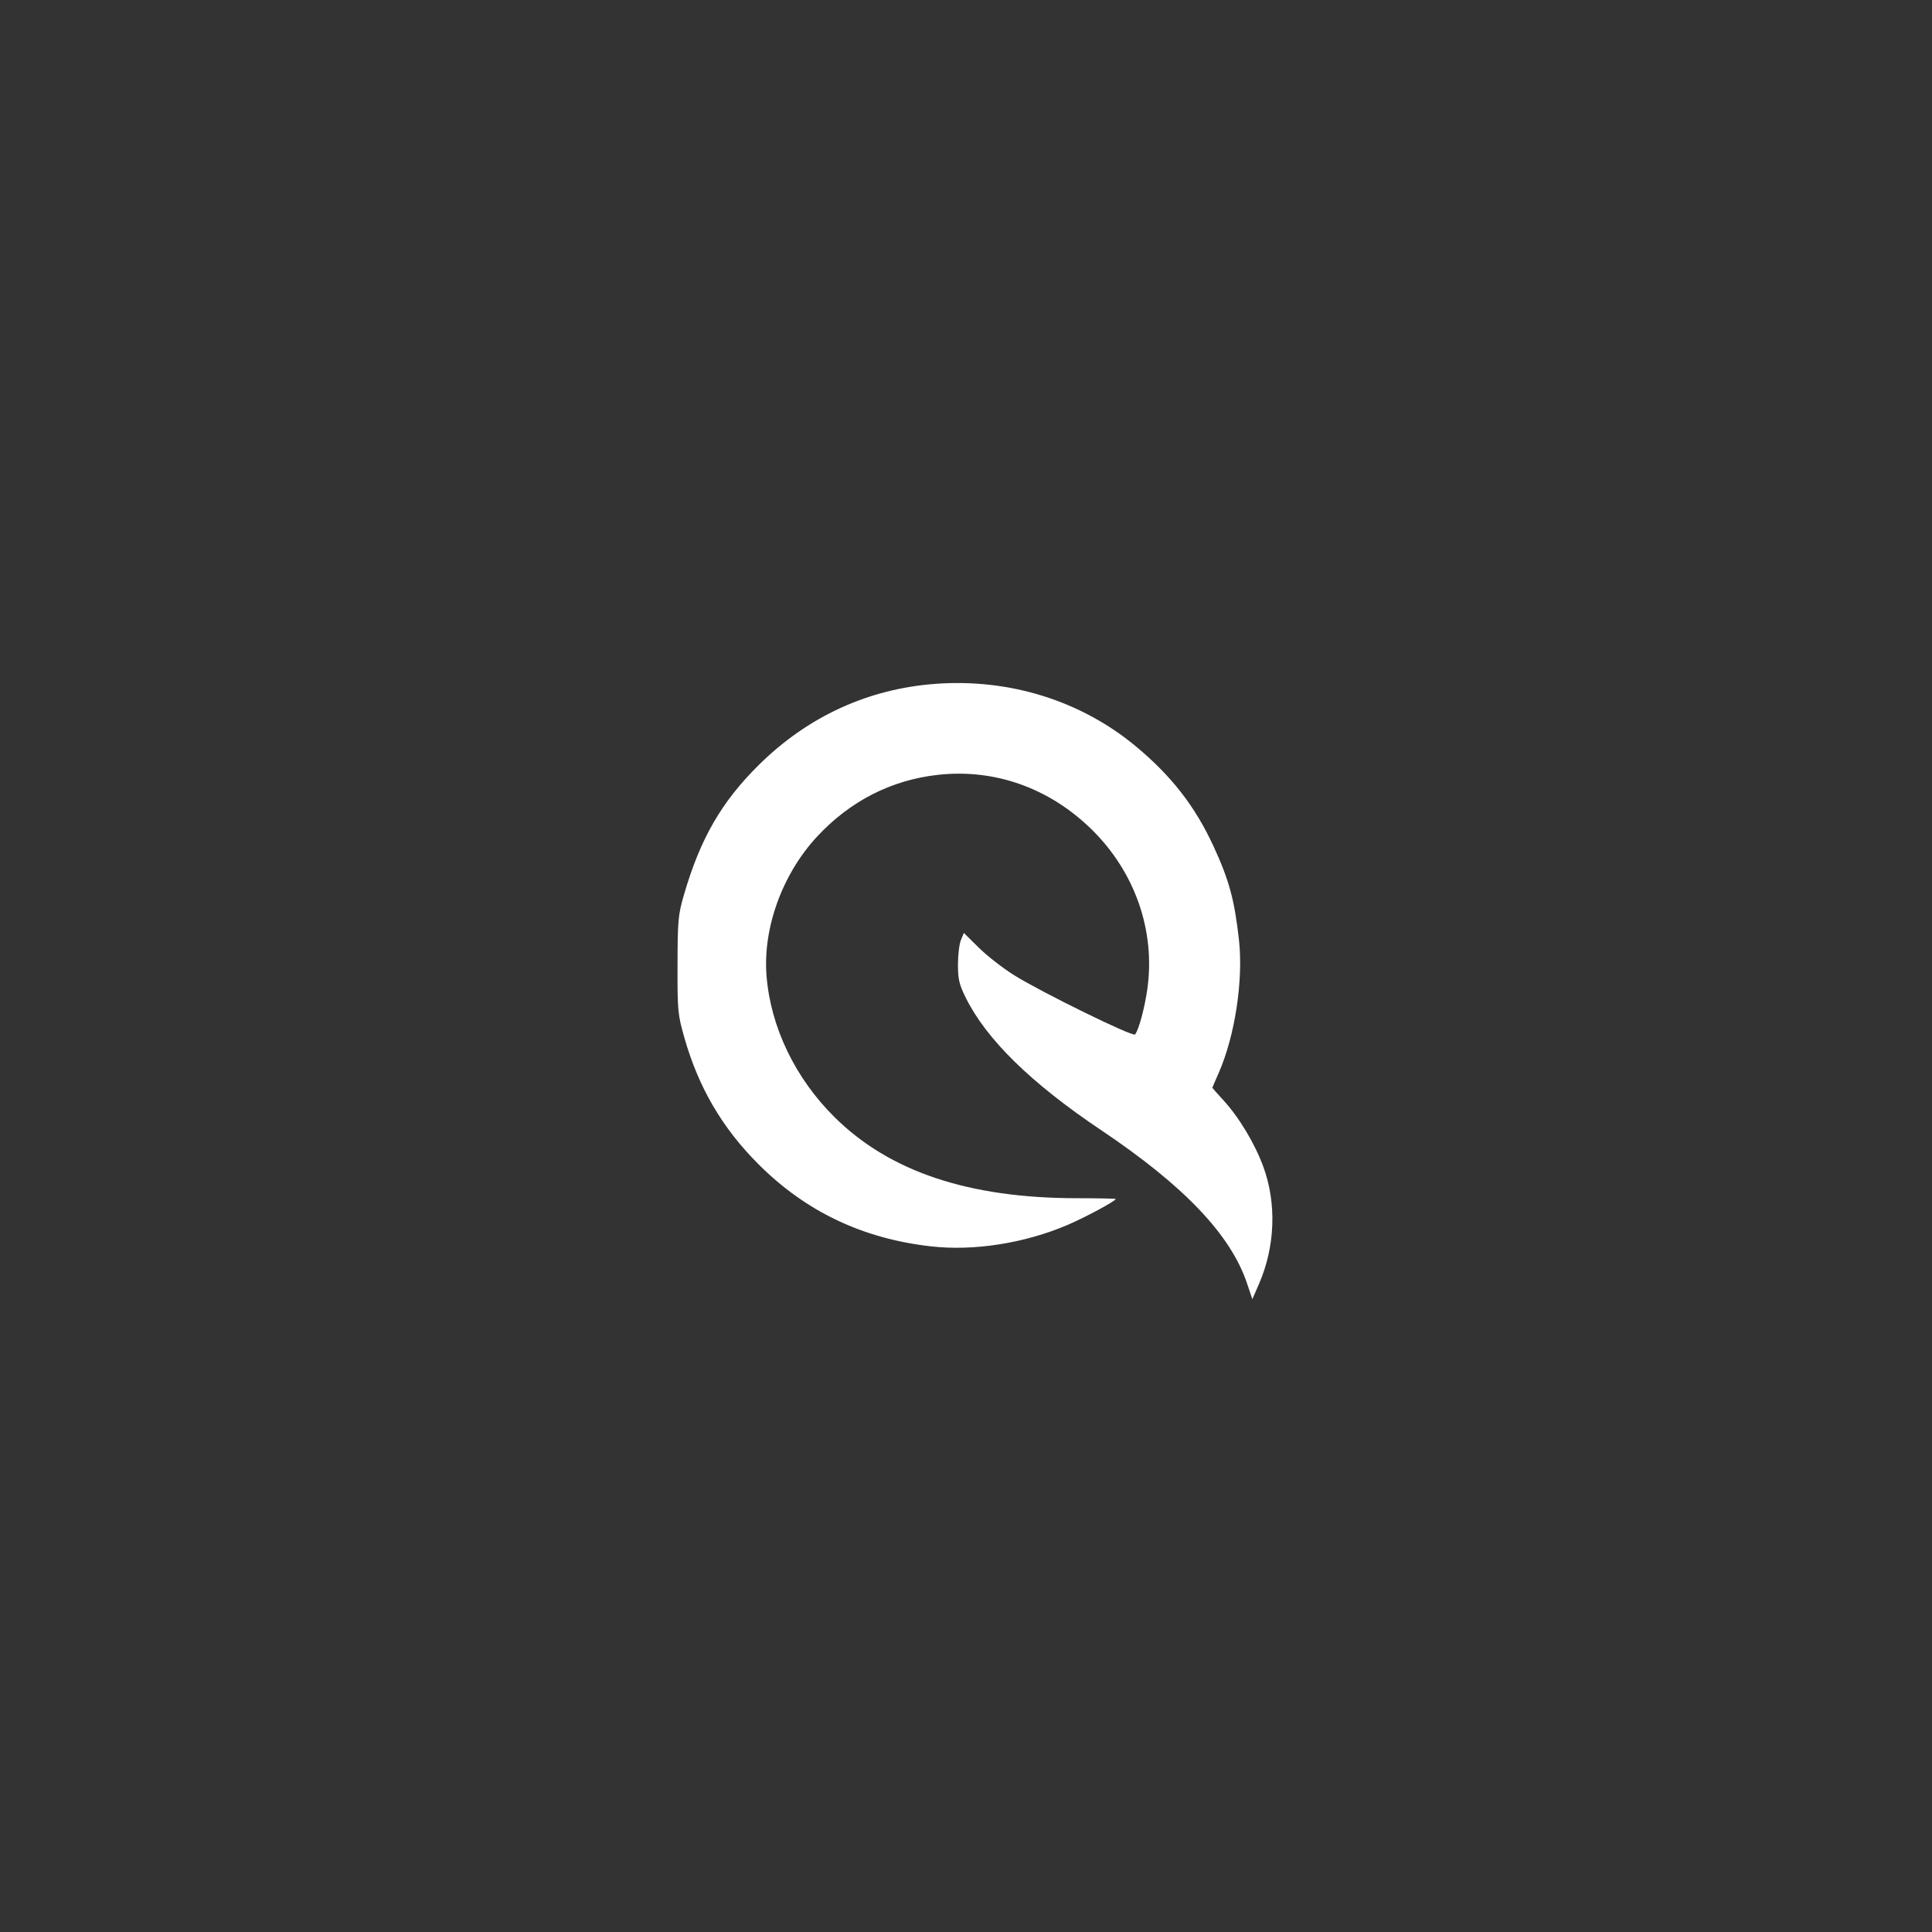 <svg xmlns="http://www.w3.org/2000/svg" width="60" height="60" viewBox="0 0 60 60"><rect x="0" y="0" width="60" height="60" fill="#333333" stroke="none"/><rect width="60" height="60" x="0" y="0" fill="transparent" rx="4.8"/><g width="30" height="30" fill="#FFF" viewBox="0 0 30 30"><path fill="#fff" fill-rule="evenodd" stroke="none" d="M 187.500 83.152 C 159.556 85.176, 134.483 96.678, 114.162 116.796 C 98.713 132.090, 89.949 147.299, 83.214 170.500 C 80.796 178.832, 80.598 180.985, 80.551 199.500 C 80.503 218.510, 80.640 219.995, 83.329 229.500 C 89.179 250.183, 98.987 266.977, 114 282.017 C 133.635 301.688, 157.208 312.909, 185.613 316.105 C 203.315 318.097, 224.284 314.800, 242 307.239 C 249.457 304.056, 262 297.302, 262 296.469 C 262 296.305, 254.688 296.162, 245.750 296.152 C 201.017 296.097, 168.319 285.140, 145.544 262.571 C 129.285 246.460, 119.133 225.379, 117.409 204.148 C 115.799 184.330, 123.962 161.851, 138.397 146.351 C 152.044 131.696, 169.003 123.025, 188.257 120.857 C 211.717 118.215, 234.336 126.194, 251.861 143.293 C 269.922 160.916, 278.482 185.311, 275.093 209.500 C 273.978 217.454, 271.462 226.726, 269.977 228.350 C 269.025 229.391, 231.691 211.103, 220.091 203.913 C 215.466 201.047, 208.853 195.915, 205.397 192.509 L 199.112 186.316 197.889 189.267 C 197.217 190.891, 196.667 195.450, 196.667 199.398 C 196.667 205.450, 197.167 207.592, 199.853 213.039 C 208.399 230.366, 226.920 248.497, 256 268 C 290.263 290.980, 309.576 311.256, 316.345 331.352 L 318.571 337.963 321.289 331.725 C 328.025 316.262, 328.699 298.342, 323.118 283.120 C 319.586 273.490, 313.102 262.700, 306.543 255.542 C 304.044 252.815, 302 250.508, 302 250.416 C 302 250.324, 303.156 247.636, 304.568 244.442 C 311.368 229.066, 314.902 205.864, 313.010 189.023 C 311.156 172.522, 308.924 164.333, 302.482 150.396 C 294.836 133.856, 285.109 121.342, 270.366 109.076 C 247.631 90.161, 218.135 80.933, 187.500 83.152" transform="translate(15, 15) scale(0.075) translate(0 0)"/></g></svg>